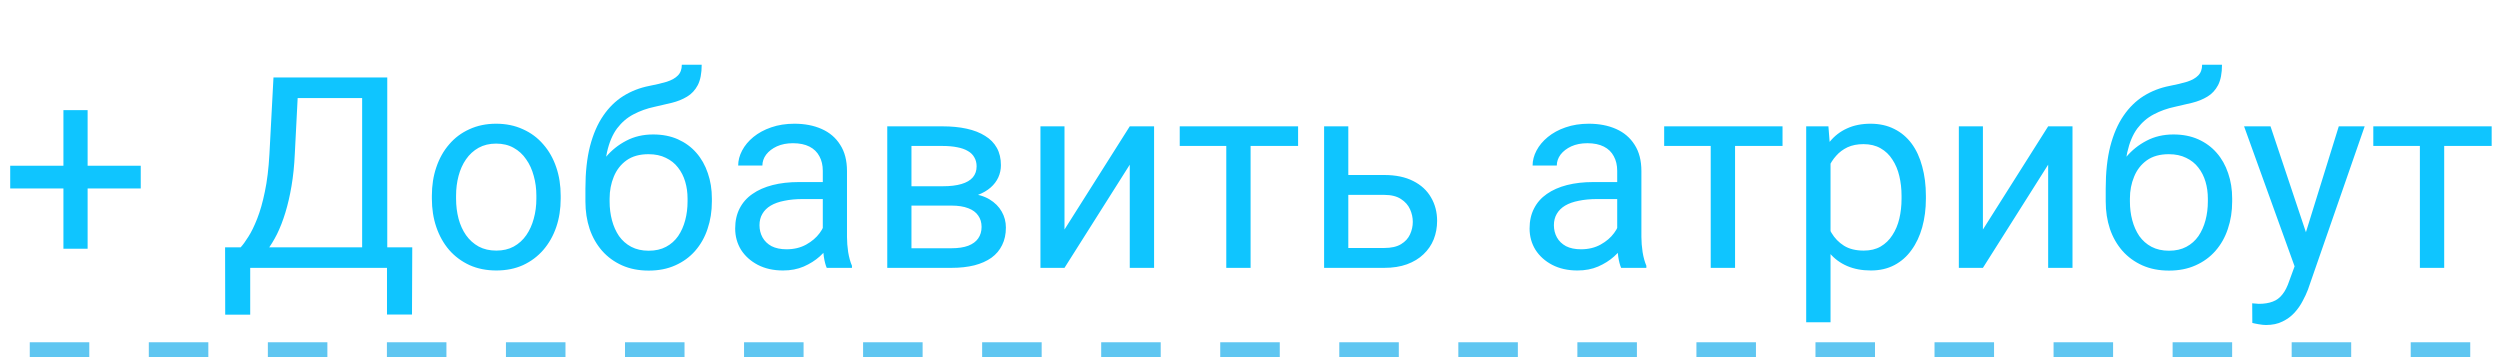 <svg width="84" height="12" viewBox="0 0 84 12" fill="none" xmlns="http://www.w3.org/2000/svg">
<path d="M4.729 5.568V6.333H0.343V5.568H4.729ZM2.944 3.7V8.358H2.131V3.7H2.944ZM13.113 8.31V9H8.271V8.31H13.113ZM8.407 8.31V10.573H7.567L7.563 8.31H8.407ZM13.852 8.31L13.843 10.569H13.003V8.31H13.852ZM12.283 2.602V3.296H9.479V2.602H12.283ZM13.012 2.602V9H12.168V2.602H13.012ZM9.189 2.602H10.037L9.905 5.177C9.888 5.563 9.851 5.921 9.795 6.249C9.74 6.574 9.671 6.872 9.589 7.141C9.507 7.411 9.413 7.652 9.308 7.866C9.202 8.077 9.089 8.26 8.969 8.416C8.849 8.568 8.723 8.694 8.591 8.793C8.462 8.89 8.332 8.959 8.2 9H7.813V8.31H8.086C8.162 8.228 8.249 8.109 8.345 7.954C8.445 7.799 8.543 7.598 8.64 7.352C8.739 7.103 8.826 6.8 8.899 6.442C8.975 6.085 9.026 5.663 9.053 5.177L9.189 2.602ZM14.511 6.675V6.574C14.511 6.231 14.56 5.914 14.66 5.621C14.76 5.325 14.903 5.068 15.091 4.852C15.278 4.632 15.505 4.462 15.772 4.342C16.039 4.219 16.337 4.157 16.669 4.157C17.002 4.157 17.303 4.219 17.569 4.342C17.839 4.462 18.067 4.632 18.255 4.852C18.445 5.068 18.59 5.325 18.69 5.621C18.79 5.914 18.839 6.231 18.839 6.574V6.675C18.839 7.018 18.79 7.336 18.69 7.629C18.59 7.922 18.445 8.178 18.255 8.398C18.067 8.615 17.84 8.785 17.574 8.908C17.31 9.028 17.011 9.088 16.677 9.088C16.343 9.088 16.043 9.028 15.776 8.908C15.51 8.785 15.281 8.615 15.091 8.398C14.903 8.178 14.76 7.922 14.66 7.629C14.56 7.336 14.511 7.018 14.511 6.675ZM15.324 6.574V6.675C15.324 6.913 15.352 7.137 15.407 7.348C15.463 7.556 15.546 7.74 15.658 7.901C15.772 8.062 15.914 8.19 16.084 8.284C16.254 8.375 16.452 8.42 16.677 8.42C16.9 8.42 17.095 8.375 17.262 8.284C17.432 8.19 17.572 8.062 17.684 7.901C17.795 7.74 17.878 7.556 17.934 7.348C17.993 7.137 18.022 6.913 18.022 6.675V6.574C18.022 6.34 17.993 6.119 17.934 5.911C17.878 5.7 17.794 5.514 17.679 5.353C17.568 5.188 17.427 5.06 17.257 4.966C17.09 4.872 16.894 4.825 16.669 4.825C16.446 4.825 16.25 4.872 16.08 4.966C15.913 5.06 15.772 5.188 15.658 5.353C15.546 5.514 15.463 5.7 15.407 5.911C15.352 6.119 15.324 6.34 15.324 6.574ZM22.909 2.175H23.577C23.577 2.462 23.533 2.691 23.445 2.861C23.357 3.028 23.237 3.157 23.084 3.248C22.935 3.338 22.765 3.407 22.575 3.454C22.387 3.501 22.192 3.546 21.99 3.59C21.738 3.643 21.504 3.727 21.287 3.841C21.073 3.952 20.889 4.11 20.733 4.315C20.581 4.521 20.468 4.787 20.395 5.115C20.325 5.443 20.306 5.849 20.338 6.333V6.737H19.67V6.333C19.67 5.791 19.721 5.317 19.824 4.913C19.929 4.509 20.077 4.167 20.268 3.889C20.458 3.611 20.684 3.39 20.944 3.226C21.208 3.062 21.498 2.949 21.814 2.887C22.043 2.843 22.239 2.796 22.403 2.747C22.567 2.694 22.692 2.624 22.777 2.536C22.865 2.448 22.909 2.328 22.909 2.175ZM21.946 4.518C22.257 4.518 22.534 4.572 22.777 4.68C23.02 4.789 23.227 4.939 23.396 5.133C23.566 5.326 23.695 5.555 23.783 5.818C23.874 6.079 23.919 6.363 23.919 6.671V6.768C23.919 7.099 23.871 7.406 23.774 7.69C23.681 7.972 23.541 8.218 23.357 8.429C23.175 8.637 22.953 8.799 22.689 8.916C22.428 9.034 22.131 9.092 21.797 9.092C21.463 9.092 21.164 9.034 20.9 8.916C20.64 8.799 20.417 8.637 20.232 8.429C20.048 8.218 19.907 7.972 19.811 7.69C19.717 7.406 19.67 7.099 19.67 6.768V6.671C19.67 6.598 19.683 6.526 19.709 6.456C19.736 6.385 19.768 6.313 19.806 6.24C19.847 6.167 19.884 6.089 19.916 6.007C20.024 5.744 20.172 5.499 20.36 5.273C20.55 5.048 20.777 4.866 21.041 4.729C21.308 4.588 21.609 4.518 21.946 4.518ZM21.788 5.181C21.489 5.181 21.243 5.25 21.05 5.388C20.859 5.525 20.717 5.708 20.623 5.937C20.53 6.163 20.483 6.407 20.483 6.671V6.768C20.483 6.99 20.509 7.201 20.562 7.4C20.615 7.6 20.694 7.777 20.799 7.932C20.908 8.084 21.044 8.205 21.208 8.292C21.375 8.38 21.571 8.424 21.797 8.424C22.023 8.424 22.217 8.38 22.381 8.292C22.545 8.205 22.68 8.084 22.786 7.932C22.891 7.777 22.97 7.6 23.023 7.4C23.076 7.201 23.102 6.99 23.102 6.768V6.671C23.102 6.472 23.076 6.283 23.023 6.104C22.97 5.925 22.89 5.767 22.781 5.629C22.676 5.492 22.54 5.383 22.373 5.304C22.209 5.222 22.014 5.181 21.788 5.181ZM27.646 8.187V5.739C27.646 5.552 27.608 5.389 27.532 5.251C27.459 5.111 27.347 5.002 27.198 4.926C27.048 4.85 26.864 4.812 26.644 4.812C26.439 4.812 26.259 4.847 26.104 4.917C25.951 4.988 25.831 5.08 25.743 5.194C25.658 5.309 25.616 5.432 25.616 5.563H24.803C24.803 5.394 24.847 5.225 24.935 5.058C25.023 4.891 25.148 4.74 25.312 4.605C25.48 4.468 25.679 4.359 25.91 4.28C26.145 4.198 26.405 4.157 26.692 4.157C27.038 4.157 27.343 4.216 27.606 4.333C27.873 4.45 28.081 4.627 28.23 4.865C28.383 5.099 28.459 5.394 28.459 5.748V7.963C28.459 8.121 28.472 8.29 28.498 8.468C28.528 8.647 28.57 8.801 28.626 8.93V9H27.778C27.737 8.906 27.705 8.782 27.681 8.626C27.658 8.468 27.646 8.322 27.646 8.187ZM27.787 6.117L27.795 6.688H26.974C26.742 6.688 26.536 6.708 26.354 6.746C26.172 6.781 26.02 6.835 25.897 6.908C25.774 6.981 25.68 7.074 25.616 7.185C25.551 7.293 25.519 7.421 25.519 7.567C25.519 7.717 25.553 7.853 25.62 7.976C25.688 8.099 25.789 8.197 25.923 8.271C26.061 8.341 26.23 8.376 26.429 8.376C26.678 8.376 26.898 8.323 27.088 8.218C27.278 8.112 27.429 7.983 27.541 7.831C27.655 7.679 27.716 7.531 27.725 7.387L28.072 7.778C28.052 7.901 27.996 8.038 27.905 8.187C27.814 8.336 27.693 8.48 27.541 8.618C27.391 8.752 27.212 8.865 27.004 8.956C26.799 9.044 26.568 9.088 26.31 9.088C25.988 9.088 25.705 9.025 25.462 8.899C25.222 8.773 25.034 8.604 24.899 8.394C24.768 8.18 24.702 7.941 24.702 7.677C24.702 7.422 24.752 7.198 24.851 7.005C24.951 6.809 25.094 6.646 25.282 6.517C25.469 6.385 25.695 6.286 25.959 6.218C26.222 6.151 26.517 6.117 26.842 6.117H27.787ZM31.97 6.908H30.41L30.401 6.258H31.676C31.928 6.258 32.137 6.233 32.304 6.183C32.474 6.133 32.602 6.059 32.687 5.959C32.772 5.859 32.814 5.736 32.814 5.59C32.814 5.476 32.789 5.376 32.739 5.291C32.692 5.203 32.621 5.131 32.524 5.076C32.427 5.017 32.307 4.975 32.164 4.948C32.023 4.919 31.857 4.904 31.667 4.904H30.625V9H29.812V4.245H31.667C31.969 4.245 32.24 4.271 32.48 4.324C32.723 4.377 32.93 4.458 33.1 4.566C33.273 4.671 33.404 4.806 33.495 4.97C33.586 5.134 33.631 5.328 33.631 5.55C33.631 5.694 33.602 5.83 33.544 5.959C33.485 6.088 33.398 6.202 33.284 6.302C33.17 6.401 33.029 6.483 32.862 6.548C32.695 6.609 32.503 6.649 32.287 6.667L31.97 6.908ZM31.97 9H30.116L30.52 8.341H31.97C32.196 8.341 32.383 8.313 32.533 8.257C32.682 8.199 32.794 8.117 32.867 8.011C32.943 7.903 32.981 7.774 32.981 7.625C32.981 7.475 32.943 7.348 32.867 7.242C32.794 7.134 32.682 7.052 32.533 6.996C32.383 6.938 32.196 6.908 31.97 6.908H30.735L30.744 6.258H32.287L32.581 6.504C32.842 6.524 33.063 6.589 33.245 6.697C33.426 6.806 33.564 6.943 33.658 7.11C33.752 7.274 33.798 7.453 33.798 7.646C33.798 7.869 33.756 8.065 33.671 8.235C33.589 8.405 33.469 8.547 33.31 8.662C33.152 8.773 32.96 8.858 32.735 8.916C32.509 8.972 32.254 9 31.97 9ZM35.767 7.712L37.96 4.245H38.777V9H37.96V5.533L35.767 9H34.959V4.245H35.767V7.712ZM42.02 4.245V9H41.203V4.245H42.02ZM43.616 4.245V4.904H39.639V4.245H43.616ZM45.084 5.88H46.512C46.895 5.88 47.219 5.947 47.483 6.082C47.747 6.214 47.946 6.397 48.081 6.631C48.218 6.863 48.287 7.126 48.287 7.422C48.287 7.642 48.249 7.849 48.173 8.042C48.097 8.232 47.982 8.399 47.83 8.543C47.681 8.687 47.495 8.799 47.272 8.881C47.052 8.96 46.799 9 46.512 9H44.49V4.245H45.303V8.332H46.512C46.746 8.332 46.934 8.29 47.074 8.205C47.215 8.12 47.316 8.01 47.377 7.875C47.439 7.74 47.47 7.6 47.47 7.453C47.47 7.31 47.439 7.169 47.377 7.031C47.316 6.894 47.215 6.779 47.074 6.688C46.934 6.595 46.746 6.548 46.512 6.548H45.084V5.88ZM54.338 8.187V5.739C54.338 5.552 54.3 5.389 54.224 5.251C54.151 5.111 54.04 5.002 53.89 4.926C53.741 4.85 53.556 4.812 53.336 4.812C53.131 4.812 52.951 4.847 52.796 4.917C52.644 4.988 52.523 5.08 52.435 5.194C52.351 5.309 52.308 5.432 52.308 5.563H51.495C51.495 5.394 51.539 5.225 51.627 5.058C51.715 4.891 51.841 4.74 52.005 4.605C52.172 4.468 52.371 4.359 52.602 4.28C52.837 4.198 53.098 4.157 53.385 4.157C53.73 4.157 54.035 4.216 54.299 4.333C54.565 4.45 54.773 4.627 54.923 4.865C55.075 5.099 55.151 5.394 55.151 5.748V7.963C55.151 8.121 55.165 8.29 55.191 8.468C55.22 8.647 55.263 8.801 55.318 8.93V9H54.47C54.429 8.906 54.397 8.782 54.373 8.626C54.35 8.468 54.338 8.322 54.338 8.187ZM54.479 6.117L54.488 6.688H53.666C53.435 6.688 53.228 6.708 53.046 6.746C52.865 6.781 52.712 6.835 52.589 6.908C52.466 6.981 52.373 7.074 52.308 7.185C52.244 7.293 52.211 7.421 52.211 7.567C52.211 7.717 52.245 7.853 52.312 7.976C52.38 8.099 52.481 8.197 52.616 8.271C52.753 8.341 52.922 8.376 53.121 8.376C53.37 8.376 53.59 8.323 53.78 8.218C53.971 8.112 54.122 7.983 54.233 7.831C54.347 7.679 54.409 7.531 54.417 7.387L54.765 7.778C54.744 7.901 54.688 8.038 54.598 8.187C54.507 8.336 54.385 8.48 54.233 8.618C54.084 8.752 53.905 8.865 53.697 8.956C53.492 9.044 53.26 9.088 53.002 9.088C52.68 9.088 52.398 9.025 52.154 8.899C51.914 8.773 51.727 8.604 51.592 8.394C51.46 8.18 51.394 7.941 51.394 7.677C51.394 7.422 51.444 7.198 51.544 7.005C51.643 6.809 51.787 6.646 51.974 6.517C52.162 6.385 52.387 6.286 52.651 6.218C52.915 6.151 53.209 6.117 53.534 6.117H54.479ZM58.298 4.245V9H57.48V4.245H58.298ZM59.893 4.245V4.904H55.916V4.245H59.893ZM61.506 5.159V10.828H60.688V4.245H61.435L61.506 5.159ZM64.71 6.583V6.675C64.71 7.021 64.668 7.342 64.586 7.638C64.504 7.931 64.384 8.186 64.226 8.402C64.071 8.619 63.879 8.788 63.65 8.908C63.422 9.028 63.16 9.088 62.864 9.088C62.562 9.088 62.295 9.038 62.064 8.938C61.833 8.839 61.636 8.694 61.475 8.503C61.314 8.313 61.185 8.084 61.088 7.818C60.995 7.551 60.93 7.251 60.895 6.917V6.425C60.93 6.073 60.996 5.758 61.093 5.48C61.19 5.202 61.317 4.964 61.475 4.768C61.636 4.569 61.831 4.418 62.06 4.315C62.288 4.21 62.552 4.157 62.851 4.157C63.149 4.157 63.415 4.216 63.646 4.333C63.877 4.447 64.072 4.611 64.231 4.825C64.389 5.039 64.507 5.295 64.586 5.594C64.668 5.89 64.71 6.22 64.71 6.583ZM63.892 6.675V6.583C63.892 6.346 63.867 6.123 63.817 5.915C63.768 5.704 63.69 5.52 63.584 5.361C63.482 5.2 63.35 5.074 63.189 4.983C63.028 4.89 62.836 4.843 62.613 4.843C62.408 4.843 62.23 4.878 62.077 4.948C61.928 5.019 61.8 5.114 61.695 5.234C61.589 5.351 61.503 5.486 61.435 5.638C61.371 5.788 61.323 5.943 61.291 6.104V7.242C61.349 7.447 61.431 7.641 61.537 7.822C61.642 8.001 61.783 8.146 61.959 8.257C62.134 8.366 62.355 8.42 62.622 8.42C62.842 8.42 63.031 8.375 63.189 8.284C63.35 8.19 63.482 8.062 63.584 7.901C63.69 7.74 63.768 7.556 63.817 7.348C63.867 7.137 63.892 6.913 63.892 6.675ZM66.626 7.712L68.818 4.245H69.636V9H68.818V5.533L66.626 9H65.817V4.245H66.626V7.712ZM73.991 2.175H74.659C74.659 2.462 74.615 2.691 74.527 2.861C74.439 3.028 74.319 3.157 74.166 3.248C74.017 3.338 73.847 3.407 73.657 3.454C73.469 3.501 73.274 3.546 73.072 3.59C72.82 3.643 72.586 3.727 72.369 3.841C72.155 3.952 71.971 4.11 71.815 4.315C71.663 4.521 71.55 4.787 71.477 5.115C71.407 5.443 71.388 5.849 71.42 6.333V6.737H70.752V6.333C70.752 5.791 70.803 5.317 70.906 4.913C71.011 4.509 71.159 4.167 71.35 3.889C71.54 3.611 71.766 3.39 72.026 3.226C72.29 3.062 72.58 2.949 72.897 2.887C73.125 2.843 73.321 2.796 73.485 2.747C73.649 2.694 73.774 2.624 73.859 2.536C73.947 2.448 73.991 2.328 73.991 2.175ZM73.028 4.518C73.339 4.518 73.616 4.572 73.859 4.68C74.102 4.789 74.309 4.939 74.478 5.133C74.648 5.326 74.777 5.555 74.865 5.818C74.956 6.079 75.001 6.363 75.001 6.671V6.768C75.001 7.099 74.953 7.406 74.856 7.69C74.763 7.972 74.624 8.218 74.439 8.429C74.257 8.637 74.035 8.799 73.771 8.916C73.51 9.034 73.213 9.092 72.879 9.092C72.545 9.092 72.246 9.034 71.982 8.916C71.722 8.799 71.499 8.637 71.314 8.429C71.13 8.218 70.989 7.972 70.893 7.69C70.799 7.406 70.752 7.099 70.752 6.768V6.671C70.752 6.598 70.765 6.526 70.791 6.456C70.818 6.385 70.85 6.313 70.888 6.24C70.929 6.167 70.966 6.089 70.998 6.007C71.106 5.744 71.254 5.499 71.442 5.273C71.632 5.048 71.859 4.866 72.123 4.729C72.39 4.588 72.691 4.518 73.028 4.518ZM72.87 5.181C72.571 5.181 72.325 5.25 72.132 5.388C71.941 5.525 71.799 5.708 71.706 5.937C71.612 6.163 71.565 6.407 71.565 6.671V6.768C71.565 6.99 71.591 7.201 71.644 7.4C71.697 7.6 71.776 7.777 71.881 7.932C71.99 8.084 72.126 8.205 72.29 8.292C72.457 8.38 72.653 8.424 72.879 8.424C73.105 8.424 73.299 8.38 73.463 8.292C73.627 8.205 73.762 8.084 73.868 7.932C73.973 7.777 74.052 7.6 74.105 7.4C74.158 7.201 74.184 6.99 74.184 6.768V6.671C74.184 6.472 74.158 6.283 74.105 6.104C74.052 5.925 73.972 5.767 73.863 5.629C73.758 5.492 73.622 5.383 73.455 5.304C73.29 5.222 73.096 5.181 72.87 5.181ZM77.26 8.508L78.583 4.245H79.453L77.546 9.734C77.502 9.851 77.443 9.977 77.37 10.112C77.3 10.249 77.209 10.38 77.098 10.503C76.986 10.626 76.852 10.726 76.693 10.802C76.538 10.881 76.352 10.92 76.135 10.92C76.071 10.92 75.989 10.912 75.889 10.894C75.79 10.877 75.719 10.862 75.678 10.85L75.674 10.191C75.697 10.194 75.734 10.197 75.784 10.2C75.836 10.206 75.873 10.209 75.894 10.209C76.078 10.209 76.235 10.184 76.364 10.134C76.493 10.087 76.601 10.006 76.689 9.892C76.78 9.781 76.857 9.627 76.922 9.431L77.26 8.508ZM76.289 4.245L77.524 7.937L77.735 8.793L77.15 9.092L75.401 4.245H76.289ZM82.125 4.245V9H81.308V4.245H82.125ZM83.72 4.245V4.904H79.743V4.245H83.72Z" fill="#0FC5FF"/>
<line x1="1" y1="11.75" x2="84" y2="11.75" stroke="#5FC6F1" stroke-width="0.5" stroke-dasharray="2 2"/>
</svg>
